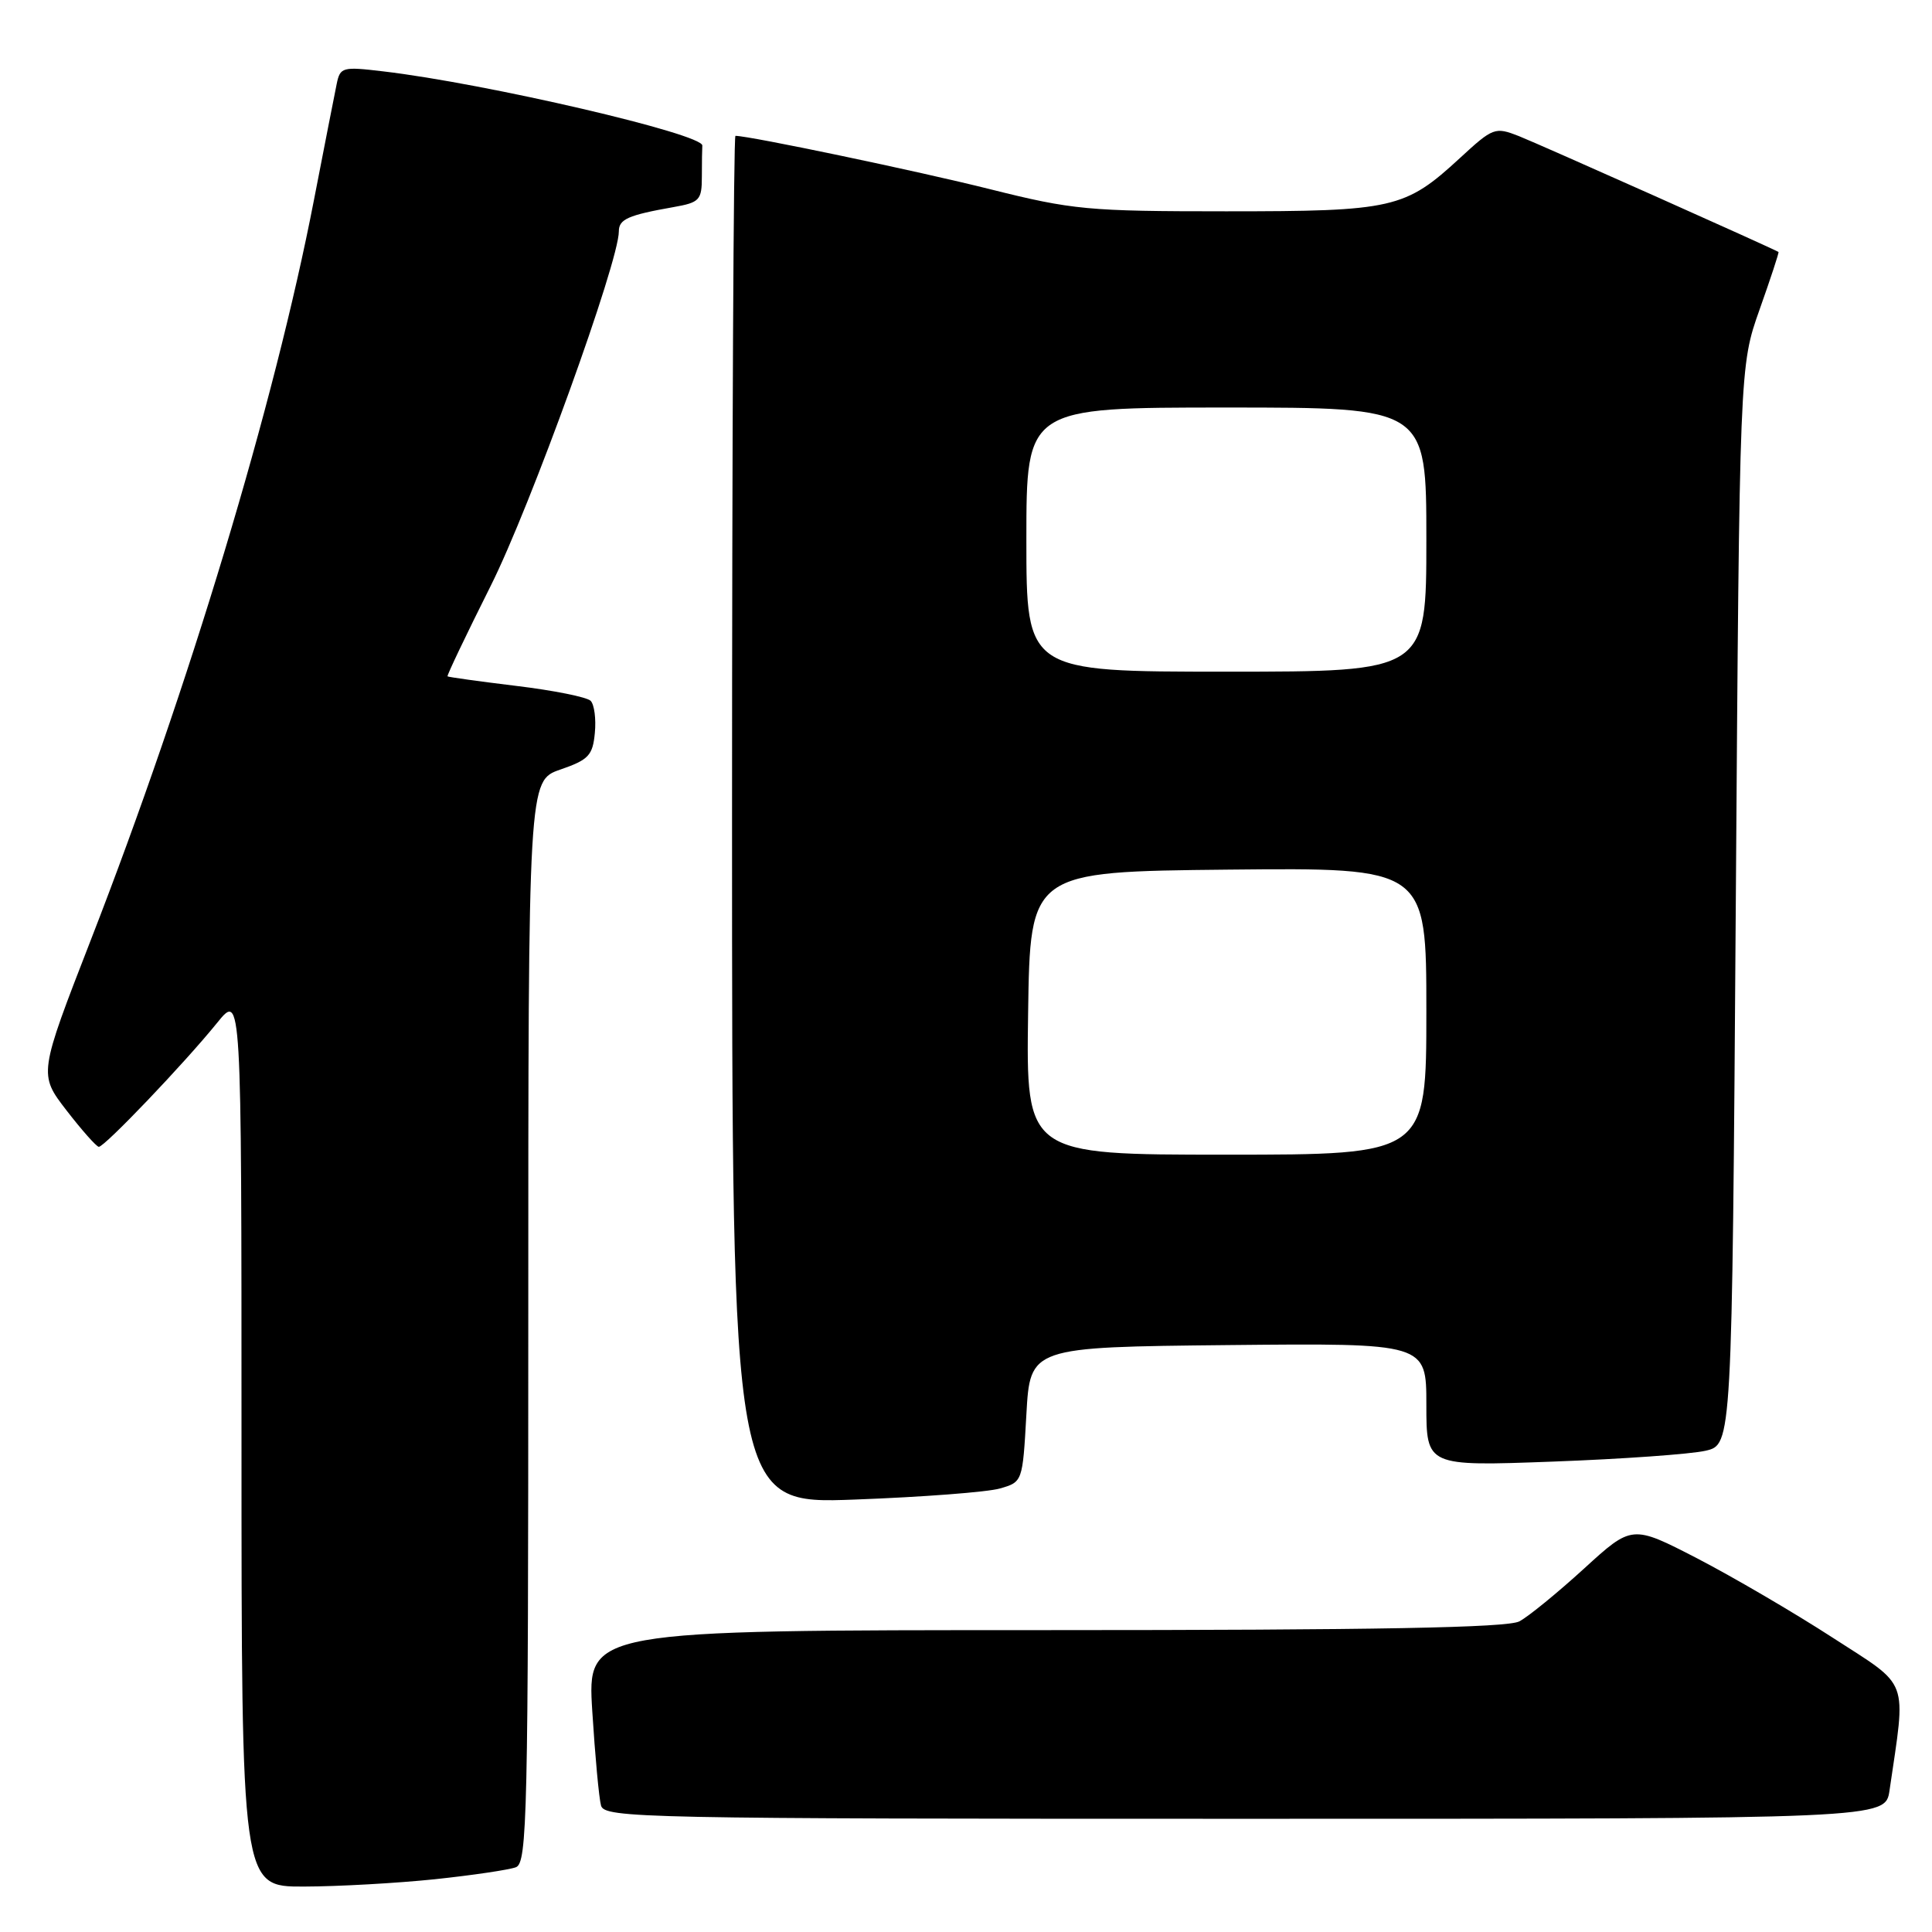 <?xml version="1.0" encoding="UTF-8" standalone="no"?>
<!DOCTYPE svg PUBLIC "-//W3C//DTD SVG 1.1//EN" "http://www.w3.org/Graphics/SVG/1.1/DTD/svg11.dtd" >
<svg xmlns="http://www.w3.org/2000/svg" xmlns:xlink="http://www.w3.org/1999/xlink" version="1.1" viewBox="0 0 256 256">
 <g >
 <path fill="currentColor"
d=" M 57.61 249.01 C 62.62 248.48 67.46 247.76 68.36 247.42 C 69.86 246.84 70.00 240.64 70.00 175.11 C 70.00 103.44 70.00 103.44 74.25 101.97 C 77.99 100.68 78.54 100.10 78.82 97.12 C 79.00 95.27 78.75 93.35 78.26 92.86 C 77.77 92.37 73.35 91.48 68.44 90.89 C 63.52 90.29 59.41 89.72 59.30 89.62 C 59.19 89.52 61.77 84.12 65.03 77.61 C 70.28 67.14 82.00 34.71 82.00 30.66 C 82.00 29.05 83.20 28.51 89.25 27.44 C 92.71 26.83 93.00 26.52 93.00 23.39 C 93.00 21.52 93.03 19.68 93.06 19.29 C 93.19 17.76 64.41 11.06 50.80 9.46 C 45.36 8.81 45.07 8.89 44.61 11.14 C 44.34 12.44 42.99 19.35 41.60 26.50 C 36.37 53.52 25.03 91.13 12.05 124.51 C 5.12 142.34 5.12 142.34 8.81 147.13 C 10.84 149.76 12.77 151.93 13.09 151.96 C 13.82 152.01 24.40 140.93 28.78 135.52 C 32.00 131.54 32.00 131.54 32.00 190.77 C 32.00 250.00 32.00 250.00 40.25 249.98 C 44.79 249.97 52.60 249.53 57.61 249.01 Z  M 250.37 237.25 C 252.58 222.11 253.16 223.68 242.84 217.00 C 237.70 213.67 229.62 208.95 224.88 206.49 C 216.25 202.04 216.25 202.04 209.88 207.86 C 206.37 211.06 202.52 214.21 201.32 214.84 C 199.73 215.68 182.48 216.00 138.47 216.00 C 77.81 216.00 77.81 216.00 78.48 226.75 C 78.85 232.66 79.37 238.29 79.64 239.25 C 80.11 240.90 85.03 241.00 164.98 241.00 C 249.82 241.00 249.82 241.00 250.37 237.25 Z  M 132.50 197.23 C 135.49 196.37 135.50 196.34 136.00 187.43 C 136.50 178.50 136.50 178.50 162.75 178.23 C 189.00 177.97 189.00 177.97 189.00 186.13 C 189.00 194.29 189.00 194.29 205.75 193.67 C 214.96 193.33 224.07 192.68 226.00 192.23 C 229.50 191.42 229.50 191.42 230.00 119.96 C 230.50 48.50 230.50 48.50 233.16 41.00 C 234.62 36.88 235.75 33.45 235.66 33.39 C 235.10 33.00 203.89 19.07 201.25 18.03 C 198.10 16.80 197.84 16.89 193.44 20.95 C 186.17 27.65 184.62 28.00 162.47 28.00 C 144.13 28.00 142.14 27.81 131.19 25.07 C 121.71 22.69 99.33 18.00 97.45 18.00 C 97.20 18.00 97.00 58.79 97.00 108.65 C 97.00 199.30 97.00 199.30 113.25 198.70 C 122.19 198.37 130.85 197.71 132.50 197.23 Z  M 136.23 134.25 C 136.50 115.50 136.50 115.50 162.75 115.23 C 189.00 114.97 189.00 114.97 189.00 133.98 C 189.00 153.00 189.00 153.00 162.48 153.00 C 135.96 153.00 135.96 153.00 136.23 134.25 Z  M 136.00 71.50 C 136.00 54.00 136.00 54.00 162.50 54.00 C 189.00 54.00 189.00 54.00 189.00 71.50 C 189.00 89.00 189.00 89.00 162.50 89.00 C 136.00 89.00 136.00 89.00 136.00 71.50 Z "/>
</g>
</svg>
